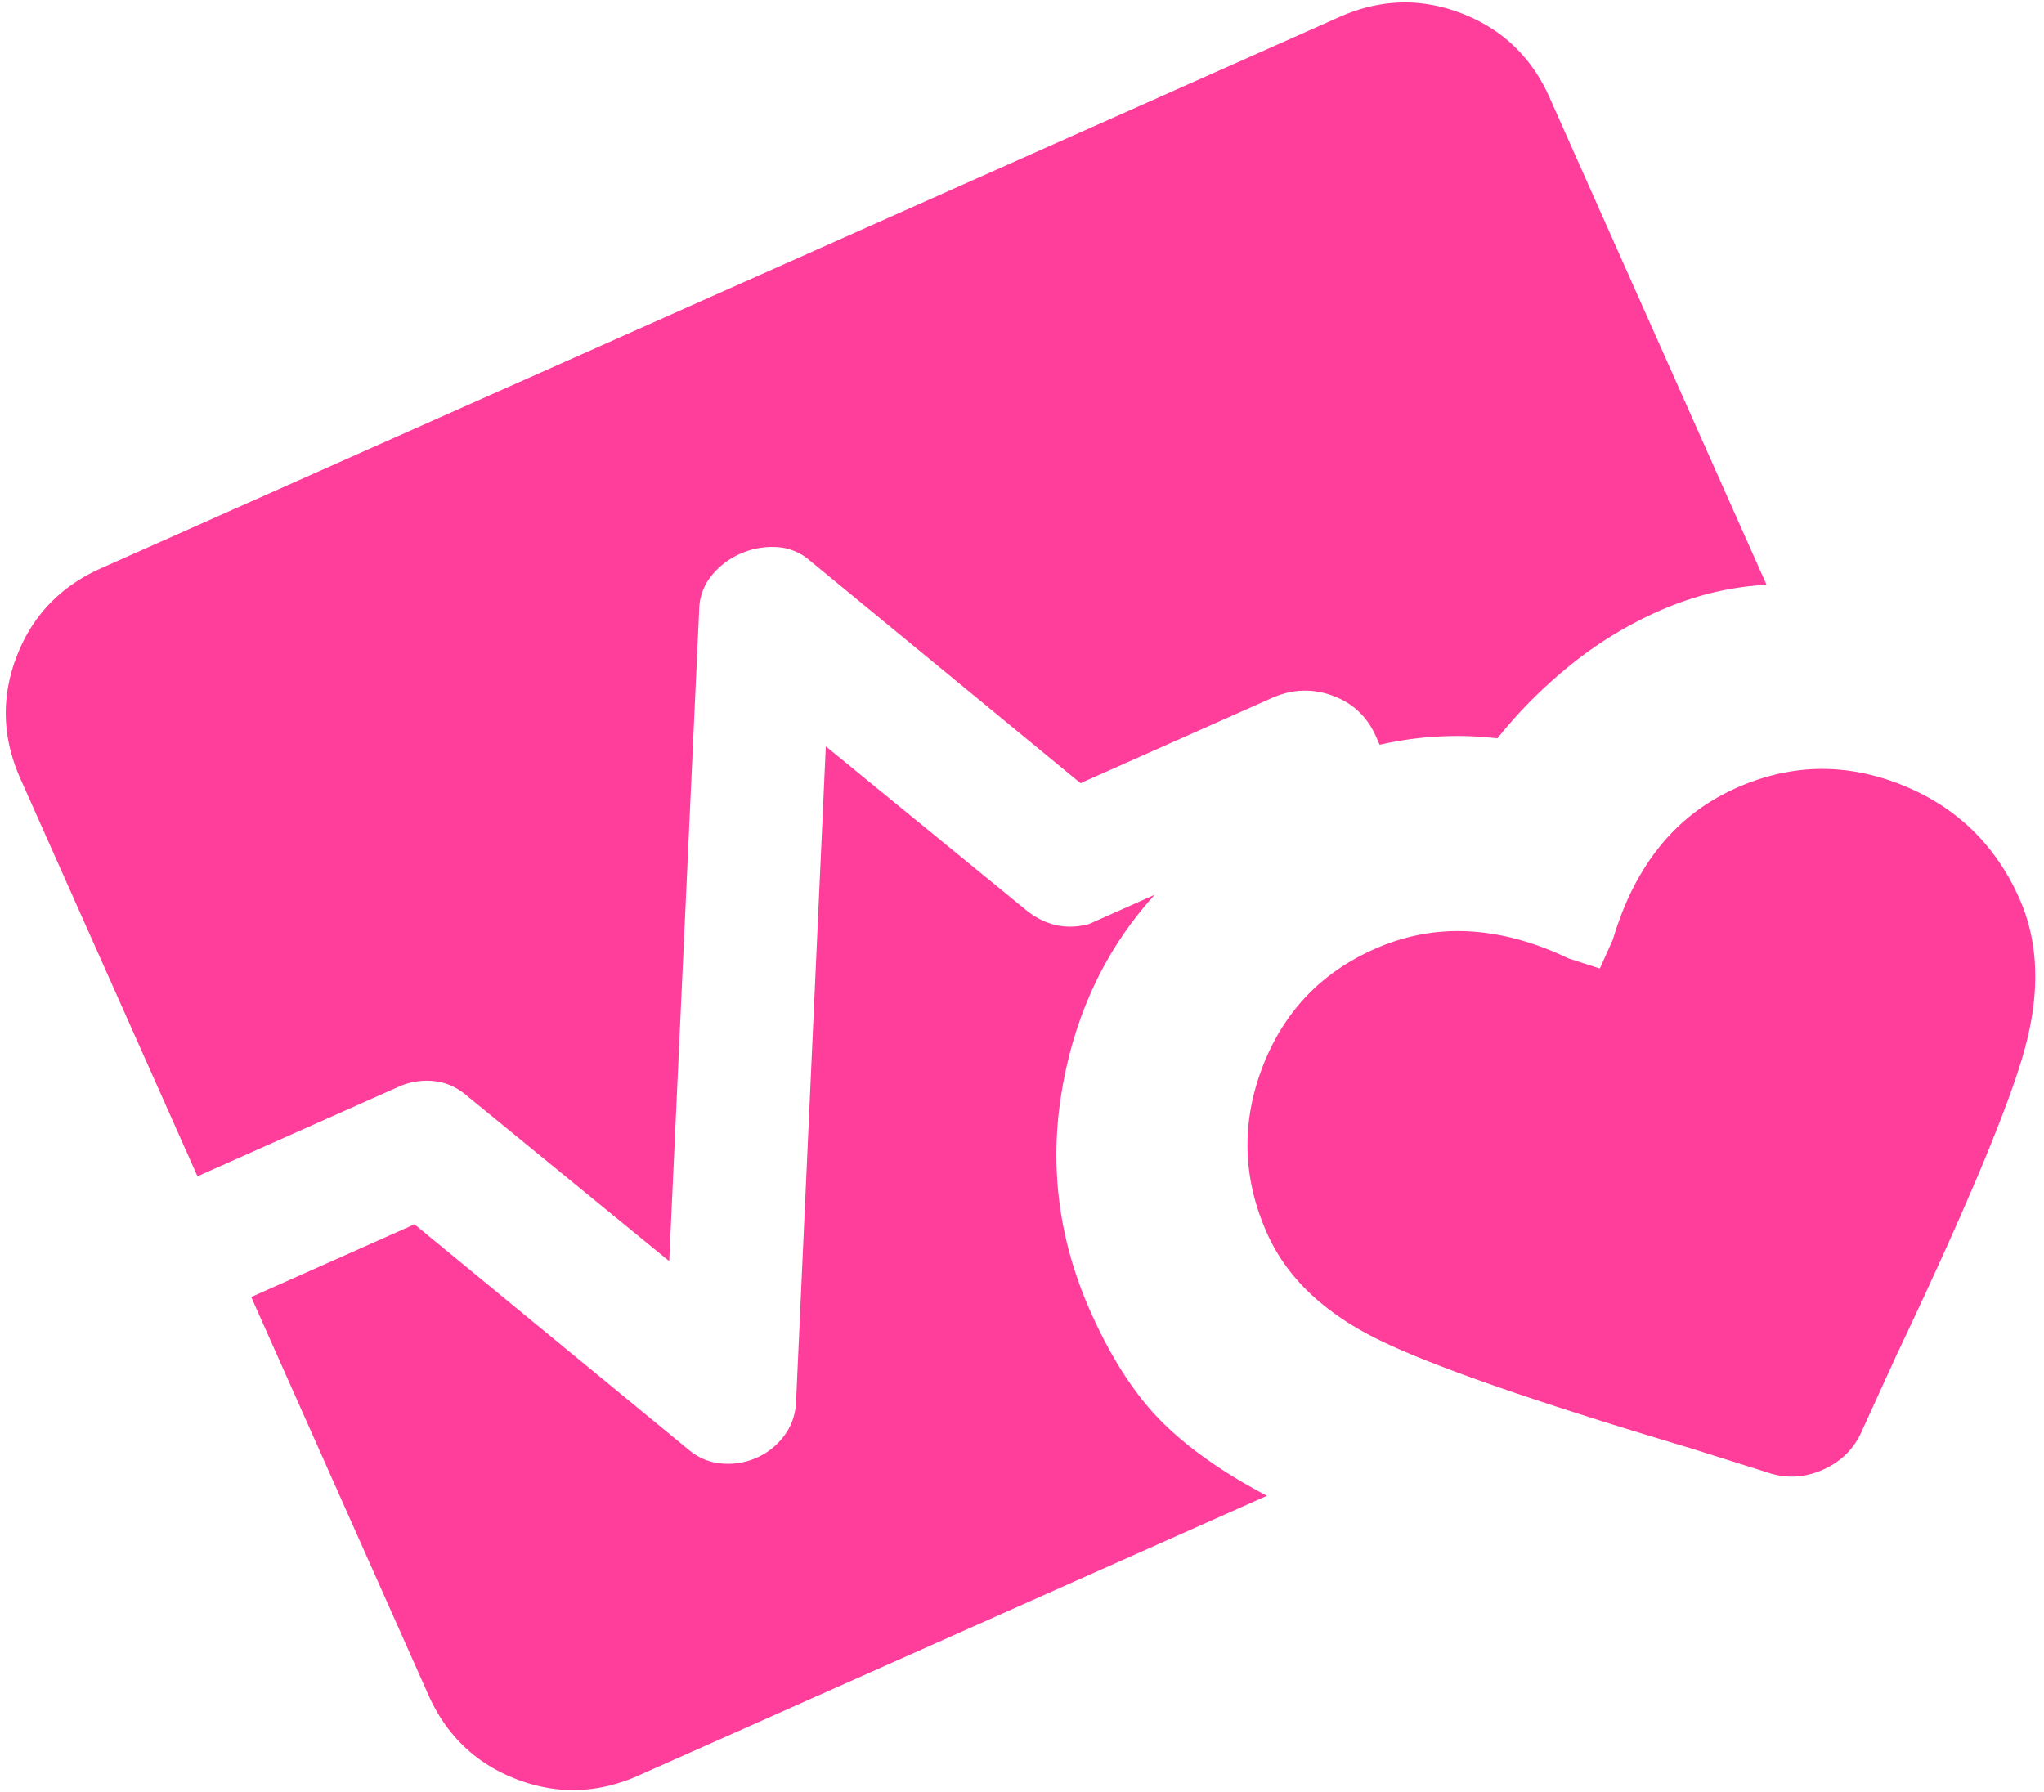 <svg width="138" height="121" fill="none" xmlns="http://www.w3.org/2000/svg"><path id="ecg" d="M13.332 79.425L1.373 52.568c-1.222-2.745-1.306-5.492-.25-8.241 1.054-2.749 2.954-4.734 5.7-5.957L90.427 1.148c2.745-1.222 5.492-1.306 8.24-.25 2.75 1.054 4.735 2.954 5.957 5.7l14.643 32.887a20.184 20.184 0 00-3.769.564 21.794 21.794 0 00-3.568 1.238 26.69 26.69 0 00-5.861 3.586 32.311 32.311 0 00-4.975 4.982 23.392 23.392 0 00-7.947.433l-.26-.585c-.593-1.331-1.571-2.244-2.935-2.738-1.364-.495-2.729-.438-4.094.17L72.95 52.88 54.54 37.738a3.678 3.678 0 00-2.205-.803 5.301 5.301 0 00-2.368.46 5.123 5.123 0 00-1.9 1.44A3.707 3.707 0 0047.212 41l-2.03 44.155-13.624-11.14c-.684-.596-1.44-.936-2.27-1.018a4.626 4.626 0 00-2.372.38l-13.586 6.05zm29.784 40.459c-2.745 1.222-5.492 1.306-8.241.251-2.749-1.056-4.734-2.956-5.956-5.701L16.96 87.576l11.025-4.908L46.399 97.81c.683.597 1.448.933 2.295 1.007a4.782 4.782 0 002.399-.392 4.625 4.625 0 001.87-1.509c.494-.67.756-1.442.785-2.315l2.006-44.207 13.625 11.139c.633.486 1.295.8 1.985.944.69.144 1.408.116 2.155-.083l4.441-1.977c-3.289 3.618-5.374 8-6.255 13.147-.881 5.146-.239 10.151 1.926 15.014 1.384 3.107 2.966 5.56 4.748 7.36 1.782 1.798 4.167 3.485 7.155 5.059l-42.418 18.886zM92.78 64.088c2.062-.918 4.19-1.319 6.383-1.202 2.194.117 4.437.726 6.729 1.825l2.121.684.881-1.958c.737-2.49 1.795-4.589 3.176-6.297 1.38-1.708 3.102-3.022 5.164-3.94 3.644-1.622 7.329-1.704 11.054-.245 3.726 1.46 6.408 4.029 8.046 7.707 1.281 2.877 1.418 6.212.409 10.004-1.008 3.793-3.911 10.743-8.71 20.852l-2.294 5.028c-.52 1.234-1.406 2.13-2.66 2.688-1.254.558-2.513.618-3.777.179l-5.272-1.66c-10.724-3.198-17.832-5.691-21.325-7.48-3.492-1.788-5.88-4.12-7.16-6.998-1.638-3.679-1.752-7.39-.344-11.136 1.409-3.745 3.935-6.429 7.579-8.051z" fill="#FF3D9A"/></svg>